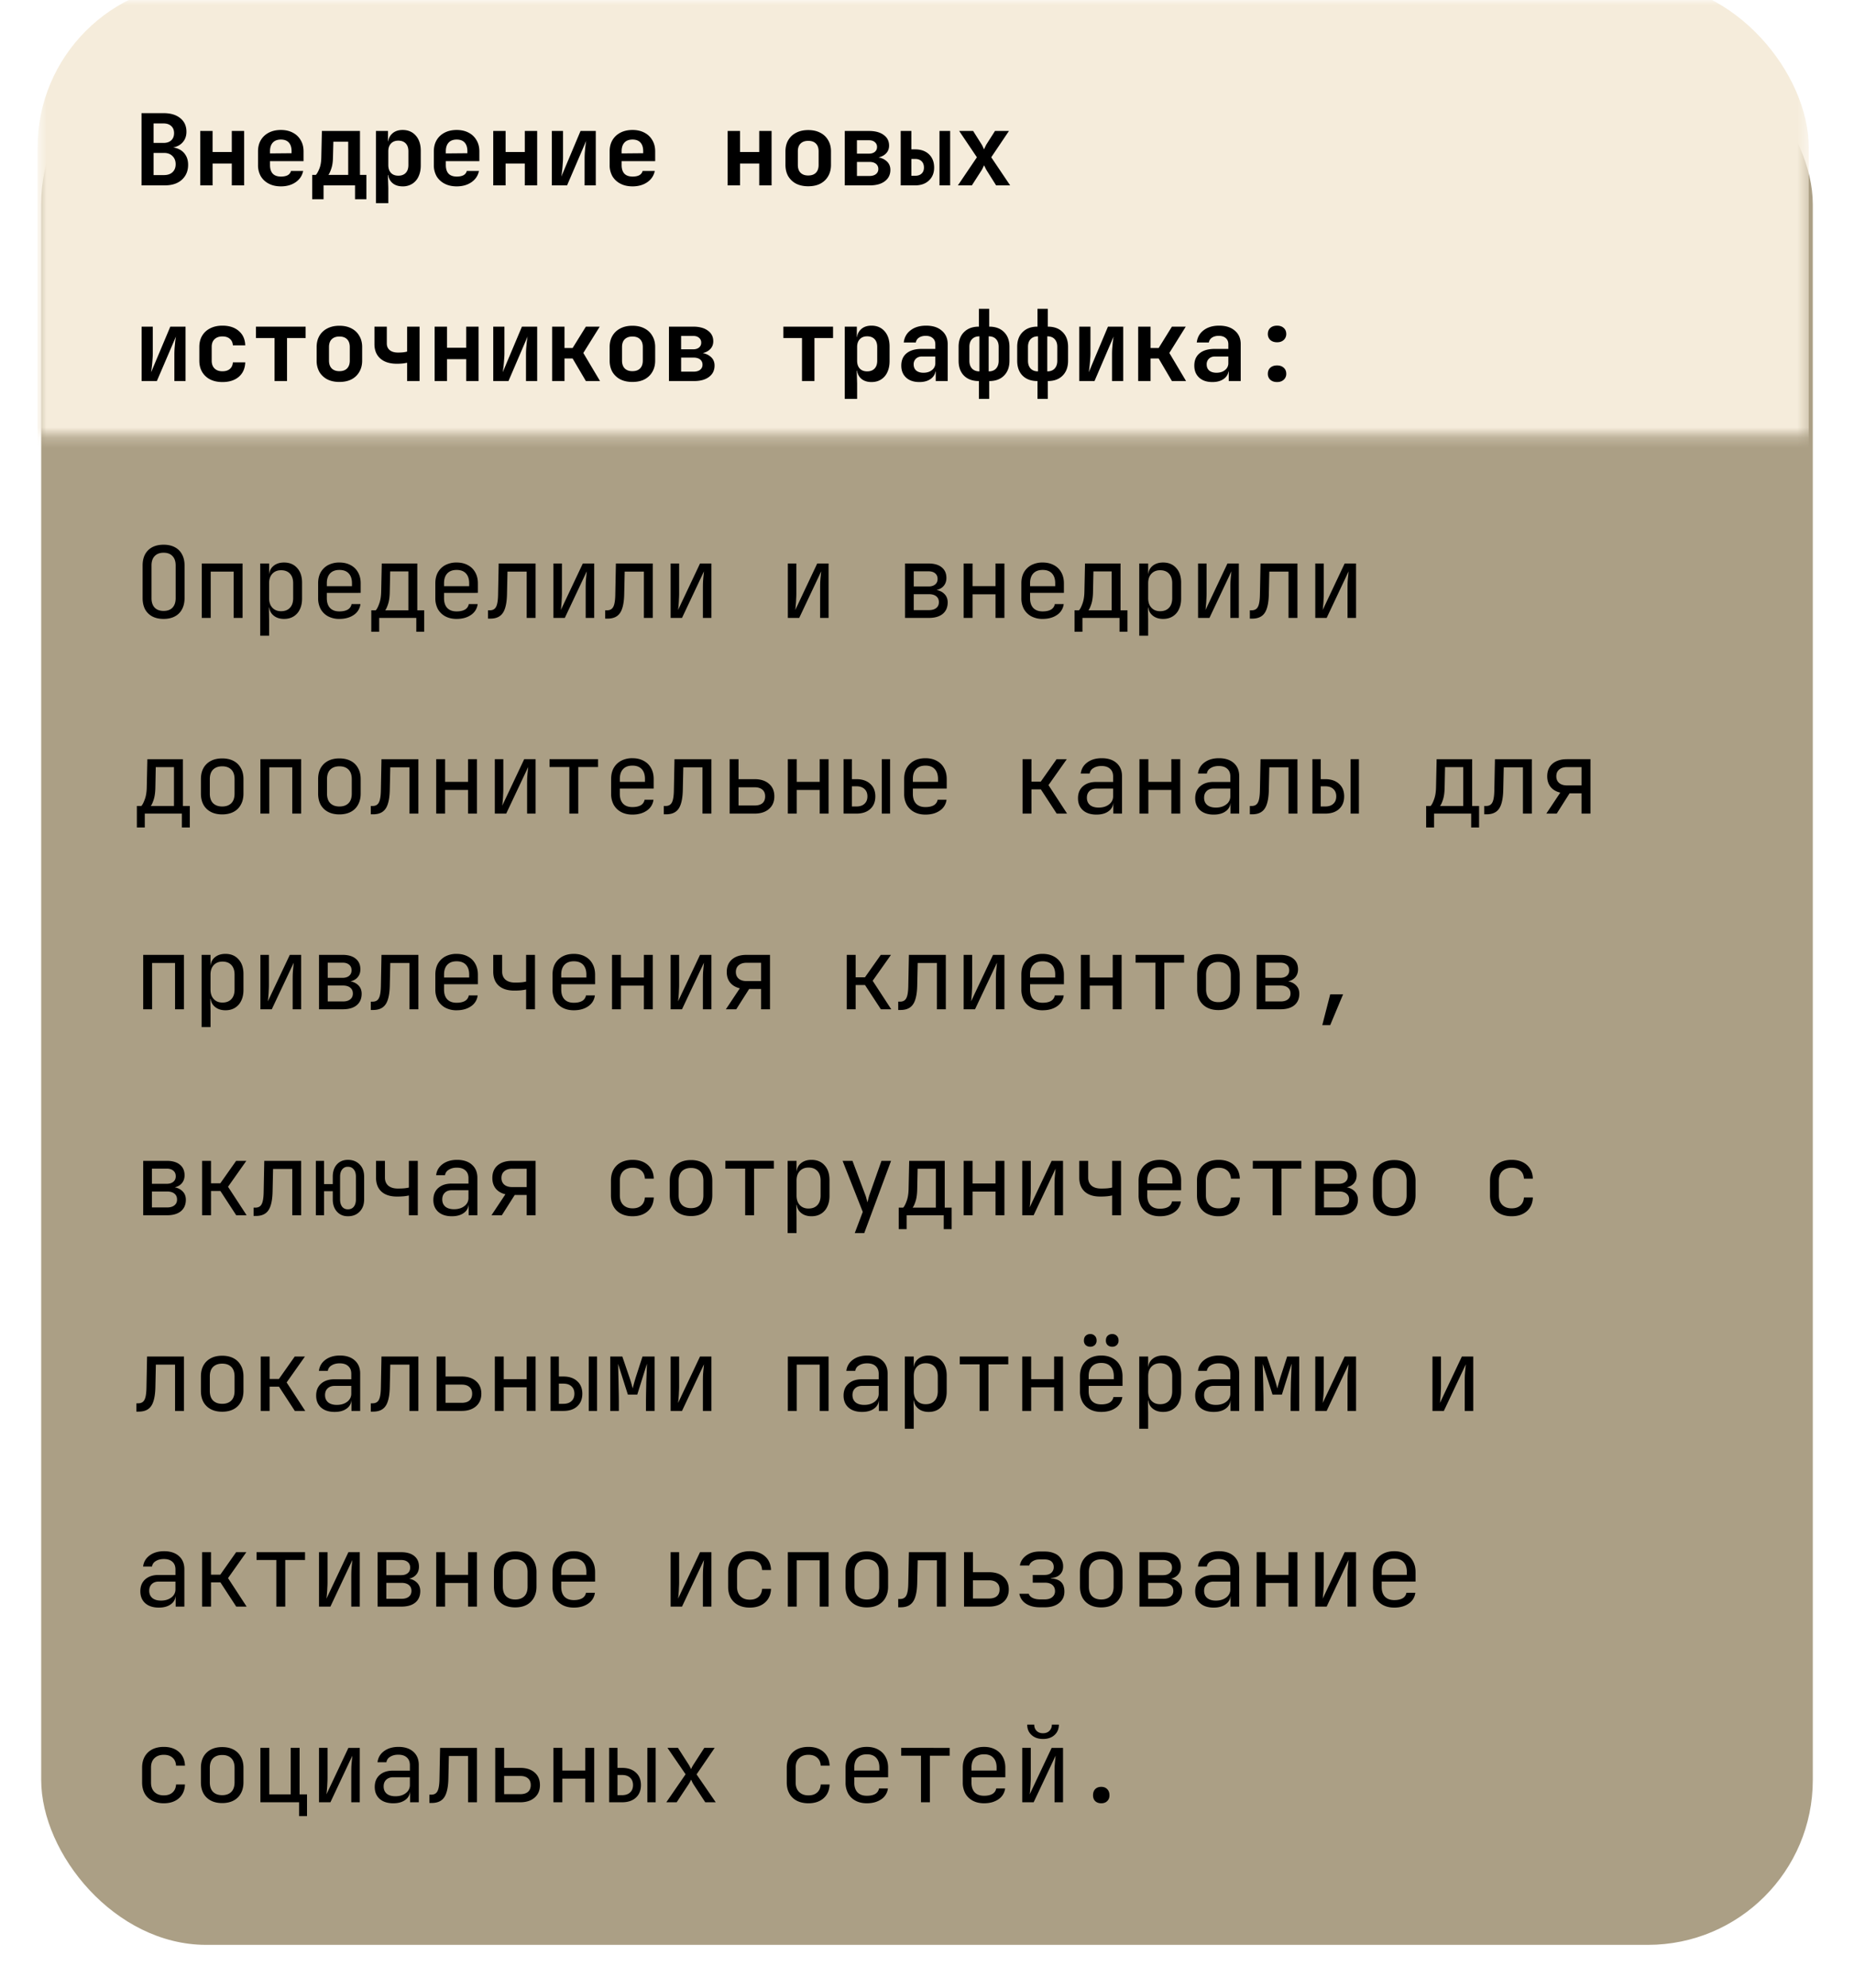 <svg width="180" height="193" fill="none" xmlns="http://www.w3.org/2000/svg"><g filter="url(#filter0_d_2004_53)"><rect x="4" width="172" height="185" rx="16.011" fill="#AB9F85"/></g><mask id="a" style="mask-type:alpha" maskUnits="userSpaceOnUse" x="3" y="0" width="173" height="43"><path fill="#C9D9CD" d="M3.646 0h171.961v42.27H3.646z"/></mask><g mask="url(#a)"><rect x="3.646" y="-1.69" width="171.961" height="118.355" rx="16.011" fill="#F5ECDB"/></g><path d="M15.882 60.096c-.423 0-.788-.08-1.095-.24a1.697 1.697 0 01-.701-.692c-.16-.307-.24-.67-.24-1.085v-3.17c0-.423.08-.785.24-1.086.166-.301.4-.532.7-.692.308-.16.673-.24 1.096-.24.423 0 .785.08 1.086.24.307.16.54.39.7.692.167.3.25.66.25 1.076v3.18c0 .416-.083.778-.25 1.085-.16.301-.393.532-.7.692-.301.16-.663.24-1.086.24zm0-.778c.378 0 .666-.106.865-.317.205-.218.307-.525.307-.922v-3.17c0-.398-.102-.702-.307-.913-.199-.218-.487-.327-.865-.327-.371 0-.66.109-.865.327-.204.211-.307.515-.307.912v3.17c0 .398.102.705.307.923.205.211.494.317.865.317zm3.71.682v-5.284h3.959V60h-.865v-4.496h-2.229V60h-.864zm5.671 1.73v-7.014h.865v1.009h.173l-.173.202c0-.404.131-.72.394-.951.269-.237.62-.356 1.056-.356.532 0 .955.176 1.268.529.32.345.48.823.48 1.431v1.547c0 .403-.073.752-.22 1.047a1.57 1.57 0 01-.605.682c-.257.16-.564.24-.923.24-.429 0-.778-.118-1.047-.355-.269-.237-.403-.554-.403-.951l.173.201h-.192l.019 1.201v1.537h-.865zm2.027-2.383c.365 0 .65-.11.855-.327.212-.218.317-.532.317-.941v-1.441c0-.41-.105-.724-.317-.942-.205-.218-.49-.326-.855-.326-.352 0-.634.112-.845.336-.212.224-.317.535-.317.932v1.44c0 .398.105.708.317.932.211.225.493.337.845.337zm5.661.75a2.31 2.31 0 01-1.095-.25 1.807 1.807 0 01-.72-.702 2.204 2.204 0 01-.25-1.066v-1.441c0-.41.083-.766.25-1.067a1.8 1.8 0 01.72-.701 2.31 2.31 0 011.095-.25c.416 0 .778.084 1.085.25.314.166.554.4.721.701.173.301.26.657.26 1.067v.931H31.73v.51c0 .416.106.736.317.96.211.218.512.327.903.327.333 0 .602-.058.807-.173a.763.763 0 00.375-.538h.864a1.472 1.472 0 01-.653 1.057c-.372.256-.836.384-1.393.384zm1.22-3.104v-.355c0-.417-.106-.737-.317-.961-.205-.224-.506-.336-.903-.336-.39 0-.692.112-.903.336-.211.224-.317.544-.317.96v.28h2.507l-.067.076zm1.876 4.352V59.26h.432c.109-.109.221-.323.336-.643.122-.32.186-.727.193-1.22l.057-2.68h3.449v4.543h.672v2.085h-.768V60h-3.603v1.345h-.768zm1.345-2.085h2.257v-3.775h-1.767l-.039 1.93c-.006.507-.06.917-.163 1.23-.102.314-.199.52-.288.615zm6.938.836c-.416 0-.781-.083-1.095-.25a1.807 1.807 0 01-.72-.701 2.204 2.204 0 01-.25-1.066v-1.441c0-.41.083-.766.25-1.067.172-.3.413-.535.72-.701a2.31 2.31 0 011.095-.25c.417 0 .778.084 1.086.25.314.166.554.4.72.701.173.301.26.657.26 1.067v.931H43.11v.51c0 .416.106.736.317.96.212.218.513.327.903.327.333 0 .602-.058.807-.173a.763.763 0 00.375-.538h.864a1.472 1.472 0 01-.653 1.057c-.371.256-.835.384-1.393.384zm1.22-3.103v-.355c0-.417-.105-.737-.317-.961-.205-.224-.506-.336-.903-.336-.39 0-.691.112-.903.336-.211.224-.317.544-.317.96v.28h2.508l-.068.076zm1.828 3.074v-.807h.173c.295 0 .5-.115.615-.346.122-.23.186-.643.192-1.239l.058-2.959h3.583V60h-.865v-4.496h-1.863l-.048 2.21c-.013.557-.077 1.008-.192 1.354-.11.346-.282.599-.52.76-.23.16-.534.24-.912.24h-.22zM53.731 60v-5.284h.826v2.882c0 .186-.007.381-.02.586-.006.205-.019.4-.038.586-.013.18-.029.333-.048.461l2.133-4.515h1.105V60h-.827v-2.882c0-.186.004-.381.01-.586.013-.205.029-.4.048-.586l.048-.47L54.835 60h-1.104zm5.026.067v-.807h.173c.295 0 .5-.115.615-.346.122-.23.186-.643.192-1.239l.058-2.959h3.583V60h-.864v-4.496H60.65l-.048 2.21c-.013.557-.077 1.008-.192 1.354-.11.346-.282.599-.519.76-.23.16-.535.24-.913.24h-.22zM65.11 60v-5.284h.826v2.882c0 .186-.006.381-.02.586-.005.205-.018.4-.037.586a6.21 6.21 0 01-.049.461l2.133-4.515h1.105V60h-.826v-2.882c0-.186.003-.381.01-.586.012-.205.028-.4.047-.586l.048-.47L66.215 60H65.11zm11.38 0v-5.284h.825v2.882c0 .186-.006.381-.019.586-.006.205-.019.4-.038.586-.013.18-.029.333-.048.461l2.132-4.515h1.105V60h-.826v-2.882c0-.186.003-.381.01-.586.012-.205.028-.4.048-.586l.048-.47L77.594 60h-1.105zm11.379 0v-5.284h2.286c.55 0 .977.125 1.278.375.3.243.451.586.451 1.028 0 .365-.125.66-.374.884-.25.217-.58.326-.99.326v-.077c.448 0 .807.113 1.076.337.275.224.413.525.413.903 0 .474-.16.845-.48 1.114-.32.263-.769.394-1.345.394h-2.316zm.845-.759h1.47c.307 0 .544-.067.71-.202.174-.134.26-.323.26-.567 0-.25-.086-.441-.26-.576-.166-.134-.403-.202-.71-.202h-1.47v1.547zm0-2.296h1.441c.269 0 .48-.064.634-.192.16-.128.24-.307.24-.538 0-.23-.077-.41-.23-.538-.154-.135-.369-.202-.644-.202h-1.441v1.47zM93.558 60v-5.284h.865v2.2h2.229v-2.2h.864V60h-.864v-2.296h-2.23V60h-.864zm7.669.096a2.3 2.3 0 01-1.095-.25 1.806 1.806 0 01-.72-.701 2.203 2.203 0 01-.25-1.066v-1.441c0-.41.083-.766.25-1.067a1.8 1.8 0 01.72-.701 2.3 2.3 0 011.095-.25c.416 0 .778.084 1.085.25.314.166.554.4.721.701.173.301.259.657.259 1.067v.931h-3.285v.51c0 .416.105.736.317.96.211.218.512.327.903.327.333 0 .602-.058.807-.173a.76.76 0 00.374-.538h.865a1.472 1.472 0 01-.653 1.057c-.372.256-.836.384-1.393.384zm1.22-3.103v-.355c0-.417-.106-.737-.317-.961-.205-.224-.506-.336-.903-.336-.391 0-.692.112-.903.336-.212.224-.317.544-.317.96v.28h2.507l-.067.076zm1.876 4.352V59.26h.432c.109-.109.221-.323.336-.643.122-.32.186-.727.192-1.22l.058-2.68h3.449v4.543h.672v2.085h-.768V60h-3.603v1.345h-.768zm1.345-2.085h2.257v-3.775h-1.767l-.039 1.93c-.006.507-.061.917-.163 1.23-.103.314-.199.52-.288.615zm4.94 2.47v-7.014h.865v1.009h.172l-.172.202c0-.404.131-.72.393-.951.269-.237.622-.356 1.057-.356.532 0 .954.176 1.268.529.32.345.481.823.481 1.431v1.547c0 .403-.074.752-.221 1.047a1.57 1.57 0 01-.606.682c-.256.16-.563.24-.922.24-.429 0-.778-.118-1.047-.355-.269-.237-.403-.554-.403-.951l.172.201h-.192l.02 1.201v1.537h-.865zm2.027-2.383c.365 0 .65-.11.855-.327.211-.218.317-.532.317-.941v-1.441c0-.41-.106-.724-.317-.942-.205-.218-.49-.326-.855-.326-.352 0-.634.112-.845.336-.212.224-.317.535-.317.932v1.44c0 .398.105.708.317.932.211.225.493.337.845.337zm3.682.653v-5.284h.826v2.882c0 .186-.006.381-.019.586-.007.205-.019.4-.039.586-.012.18-.028.333-.048.461l2.133-4.515h1.105V60h-.826v-2.882c0-.186.003-.381.009-.586.013-.205.029-.4.048-.586l.048-.47L117.422 60h-1.105zm5.027.067v-.807h.173c.294 0 .499-.115.614-.346.122-.23.186-.643.192-1.239l.058-2.959h3.583V60h-.864v-4.496h-1.864l-.048 2.21c-.013.557-.077 1.008-.192 1.354-.109.346-.282.599-.519.76-.23.16-.535.24-.912.24h-.221zm6.352-.067v-5.284h.826v2.882c0 .186-.006.381-.019.586a8.08 8.08 0 01-.038.586c-.013.18-.029.333-.048.461l2.132-4.515h1.105V60h-.826v-2.882c0-.186.003-.381.01-.586.012-.205.028-.4.048-.586l.048-.47L128.801 60h-1.105zM13.288 80.345V78.26h.432c.11-.109.221-.323.337-.643.121-.32.185-.727.192-1.22l.057-2.68h3.45v4.543h.672v2.085h-.769V79h-3.602v1.345h-.769zm1.345-2.085h2.258v-3.775h-1.768l-.038 1.93c-.007.507-.061.917-.164 1.23-.102.314-.198.52-.288.615zm6.939.817c-.423 0-.788-.08-1.095-.24a1.744 1.744 0 01-.721-.692c-.166-.307-.25-.67-.25-1.086v-1.402c0-.423.084-.785.25-1.086.173-.3.413-.531.72-.691.308-.16.673-.24 1.096-.24.422 0 .787.08 1.095.24.307.16.544.39.71.691.174.301.26.66.26 1.076v1.412c0 .417-.086.779-.26 1.086a1.683 1.683 0 01-.71.692c-.308.16-.673.24-1.095.24zm0-.769c.378 0 .672-.105.884-.317.21-.211.317-.522.317-.932v-1.402c0-.41-.106-.72-.317-.932-.212-.211-.506-.317-.884-.317-.372 0-.666.106-.884.317-.211.211-.317.522-.317.932v1.402c0 .41.106.72.317.932.218.212.512.317.884.317zm3.71.692v-5.284h3.958V79h-.864v-4.496h-2.229V79h-.865zm7.669.077c-.423 0-.788-.08-1.095-.24a1.744 1.744 0 01-.72-.692c-.167-.307-.25-.67-.25-1.086v-1.402c0-.423.083-.785.25-1.086.172-.3.412-.531.72-.691.307-.16.672-.24 1.095-.24.423 0 .788.08 1.095.24.308.16.544.39.711.691.173.301.26.66.26 1.076v1.412c0 .417-.087.779-.26 1.086a1.684 1.684 0 01-.71.692c-.308.16-.673.24-1.096.24zm0-.769c.378 0 .672-.105.884-.317.211-.211.317-.522.317-.932v-1.402c0-.41-.106-.72-.317-.932-.212-.211-.506-.317-.884-.317-.371 0-.666.106-.884.317-.211.211-.317.522-.317.932v1.402c0 .41.106.72.317.932.218.212.513.317.884.317zm3.048.76v-.808h.173c.294 0 .5-.115.614-.346.122-.23.186-.643.193-1.239l.057-2.959h3.584V79h-.865v-4.496h-1.864l-.048 2.21c-.013.557-.077 1.008-.192 1.354-.109.346-.282.599-.519.76-.23.16-.534.24-.912.24h-.221zM42.35 79v-5.284h.865v2.2h2.229v-2.2h.864V79h-.864v-2.296h-2.23V79h-.864zm5.69 0v-5.284h.826v2.882c0 .186-.006.381-.02.586-.005.205-.018.4-.038.586a6.1 6.1 0 01-.047.462l2.132-4.516H52V79h-.826v-2.882c0-.186.003-.381.01-.586.012-.205.028-.4.047-.586l.048-.47L49.146 79H48.04zm7.236 0v-4.525h-1.921v-.759h4.707v.76h-1.921V79h-.865zm6.122.096c-.416 0-.781-.083-1.095-.25a1.807 1.807 0 01-.72-.701 2.204 2.204 0 01-.25-1.066v-1.441c0-.41.083-.766.25-1.067.172-.3.413-.534.72-.701a2.31 2.31 0 011.095-.25c.417 0 .778.084 1.086.25.314.166.554.4.72.701.173.301.26.657.26 1.067v.931h-3.286v.51c0 .416.106.736.317.96.212.218.513.327.903.327.333 0 .602-.058.807-.173a.763.763 0 00.375-.538h.864a1.472 1.472 0 01-.653 1.057c-.371.256-.836.384-1.393.384zm1.22-3.103v-.355c0-.417-.105-.737-.317-.961-.205-.224-.506-.336-.903-.336-.39 0-.691.112-.903.336-.211.224-.317.544-.317.96v.28h2.508l-.068.076zm1.828 3.074v-.807h.173c.295 0 .5-.115.615-.346.121-.23.186-.643.192-1.239l.058-2.959h3.583V79h-.865v-4.496H66.34l-.048 2.21c-.013.557-.077 1.008-.193 1.354-.109.346-.281.599-.518.76-.23.16-.535.24-.913.24h-.22zM70.838 79v-5.284h.865v1.94h1.556c.596 0 1.063.151 1.403.452.345.295.518.702.518 1.22 0 .513-.173.92-.519 1.22-.345.302-.813.452-1.402.452h-2.421zm.865-.788h1.556c.333 0 .586-.073.759-.22.18-.154.269-.375.269-.664 0-.288-.09-.505-.27-.653-.172-.153-.425-.23-.758-.23h-1.556v1.767zm4.786.788v-5.284h.865v2.2h2.229v-2.2h.864V79h-.864v-2.296h-2.23V79h-.864zm5.411 0v-5.284h.807v1.94h.433c.57 0 1.018.151 1.344.452.334.295.5.702.5 1.22 0 .52-.166.93-.5 1.23-.326.295-.774.442-1.344.442H81.9zm.807-.692h.433c.339 0 .602-.086.787-.26.192-.172.288-.412.288-.72 0-.307-.096-.547-.288-.72-.185-.173-.448-.26-.787-.26h-.433v1.96zM85.61 79v-5.284h.806V79h-.806zm4.239.096c-.417 0-.782-.083-1.096-.25a1.807 1.807 0 01-.72-.701 2.203 2.203 0 01-.25-1.066v-1.441c0-.41.083-.766.25-1.067.173-.3.413-.534.72-.701.314-.166.68-.25 1.096-.25.416 0 .778.084 1.085.25.314.166.554.4.72.701.173.301.26.657.26 1.067v.931h-3.285v.51c0 .416.105.736.317.96.21.218.512.327.903.327.333 0 .602-.058.806-.173a.764.764 0 00.375-.538h.865a1.472 1.472 0 01-.654 1.057c-.37.256-.835.384-1.392.384zm1.22-3.103v-.355c0-.417-.106-.737-.317-.961-.205-.224-.506-.336-.904-.336-.39 0-.691.112-.902.336-.212.224-.317.544-.317.96v.28h2.507l-.067.076zM99.277 79v-5.284h.864v2.181h.903l1.537-2.18h.99l-1.777 2.516L103.6 79h-1.009l-1.537-2.354h-.913V79h-.864zm7.178.096c-.557 0-.996-.14-1.316-.423-.32-.288-.48-.675-.48-1.162 0-.493.16-.88.48-1.162.32-.282.753-.423 1.297-.423h1.633v-.529c0-.326-.099-.576-.297-.749-.193-.18-.468-.269-.827-.269-.314 0-.576.067-.787.202a.716.716 0 00-.365.528h-.865c.058-.454.272-.816.644-1.085.371-.27.835-.404 1.393-.404.608 0 1.088.157 1.441.471.352.314.528.74.528 1.278V79h-.845v-1.009h-.145l.145-.144c0 .385-.151.689-.452.913-.295.224-.688.336-1.182.336zm.212-.682c.41 0 .746-.103 1.008-.307a.956.956 0 00.394-.788v-.75h-1.614c-.288 0-.515.08-.682.24-.166.16-.249.379-.249.654 0 .294.099.528.297.701.205.167.487.25.846.25zm3.96.586v-5.284h.865v2.2h2.229v-2.2h.864V79h-.864v-2.296h-2.229V79h-.865zm7.208.096c-.558 0-.996-.14-1.316-.423-.321-.288-.481-.675-.481-1.162 0-.493.16-.88.481-1.162.32-.282.752-.423 1.296-.423h1.634v-.529c0-.326-.1-.576-.298-.749-.192-.18-.468-.269-.826-.269-.314 0-.577.067-.788.202a.718.718 0 00-.365.528h-.865c.058-.454.272-.816.644-1.085.371-.27.836-.404 1.393-.404.608 0 1.089.157 1.441.471.352.314.528.74.528 1.278V79h-.845v-1.009h-.144l.144-.144c0 .385-.151.689-.452.913-.294.224-.688.336-1.181.336zm.211-.682c.41 0 .746-.103 1.009-.307a.958.958 0 00.394-.788v-.75h-1.614c-.289 0-.516.08-.682.24-.167.16-.25.379-.25.654 0 .294.099.528.298.701.205.167.486.25.845.25zm3.298.653v-.807h.173c.294 0 .499-.115.614-.346.122-.23.186-.643.192-1.239l.058-2.959h3.583V79h-.864v-4.496h-1.864l-.048 2.21c-.013.557-.077 1.008-.192 1.354-.109.346-.282.599-.519.76-.23.16-.535.24-.912.24h-.221zm6.074-.067v-5.284h.806v1.94h.433c.57 0 1.018.151 1.345.452.333.295.499.702.499 1.22 0 .52-.166.93-.499 1.23-.327.295-.775.442-1.345.442h-1.239zm.806-.692h.433c.339 0 .602-.086.788-.26.192-.172.288-.412.288-.72 0-.307-.096-.547-.288-.72-.186-.173-.449-.26-.788-.26h-.433v1.96zm2.902.692v-5.284h.807V79h-.807zm7.335 1.345V78.26h.432c.109-.109.221-.323.336-.643.122-.32.186-.727.192-1.22l.058-2.68h3.449v4.543h.672v2.085h-.768V79h-3.603v1.345h-.768zm1.345-2.085h2.257v-3.775h-1.768l-.038 1.93c-.006.507-.061.917-.163 1.23-.103.314-.199.52-.288.615zm4.296.807v-.807h.173c.295 0 .5-.115.615-.346.122-.23.186-.643.192-1.239l.058-2.959h3.583V79h-.865v-4.496h-1.863l-.048 2.21c-.013.557-.077 1.008-.192 1.354-.109.346-.282.599-.519.76-.231.16-.535.24-.913.24h-.221zm6.026-.067l1.355-2.037c-.404-.096-.718-.281-.942-.557-.218-.275-.326-.618-.326-1.028 0-.519.169-.925.509-1.22.346-.294.816-.442 1.412-.442h2.277V79h-.865v-1.97h-1.162L151.137 79h-1.009zm2.008-2.738h1.412v-1.777h-1.412c-.32 0-.573.08-.759.24-.186.154-.279.372-.279.653 0 .276.093.493.279.653.186.154.439.231.759.231zM13.903 98v-5.284h3.958V98h-.865v-4.496h-2.228V98h-.865zm5.67 1.73v-7.014h.865v1.009h.173l-.173.202c0-.404.131-.72.394-.951.269-.237.621-.356 1.057-.356.531 0 .954.176 1.268.529.32.345.48.823.48 1.431v1.547c0 .403-.073.752-.22 1.047a1.57 1.57 0 01-.606.682c-.256.16-.564.24-.922.24-.43 0-.778-.118-1.047-.355-.27-.237-.404-.554-.404-.951l.173.201h-.192l.02 1.201v1.537h-.866zm2.027-2.383c.366 0 .65-.11.855-.327.212-.218.318-.531.318-.941v-1.441c0-.41-.106-.724-.317-.942-.205-.218-.49-.326-.855-.326-.353 0-.634.112-.846.336-.211.224-.317.535-.317.932v1.44c0 .398.106.708.317.932.212.225.493.337.846.337zm3.682.653v-5.284h.826v2.882c0 .186-.006.381-.019.586-.006.205-.019.4-.038.586a6.36 6.36 0 01-.048.462l2.133-4.516h1.104V98h-.826v-2.882c0-.186.003-.381.01-.586.013-.205.029-.4.048-.586l.048-.47L26.387 98h-1.105zm5.69 0v-5.284h2.286c.551 0 .977.125 1.278.375.301.243.452.586.452 1.028 0 .365-.125.66-.375.884-.25.217-.58.326-.99.326v-.076c.449 0 .807.112 1.076.336.276.224.413.525.413.903 0 .474-.16.845-.48 1.114-.32.263-.768.394-1.345.394h-2.315zm.845-.759h1.47c.308 0 .545-.067.711-.202.173-.134.26-.323.26-.567 0-.25-.087-.441-.26-.576-.166-.134-.403-.202-.71-.202h-1.47v1.547zm0-2.296h1.441c.27 0 .48-.064.634-.192.16-.128.24-.308.24-.538 0-.23-.076-.41-.23-.538-.154-.135-.368-.202-.644-.202h-1.44v1.47zM36 98.067v-.807h.173c.294 0 .5-.115.614-.346.122-.23.186-.643.193-1.239l.057-2.959h3.584V98h-.865v-4.496h-1.864l-.048 2.21c-.013.557-.077 1.008-.192 1.354-.109.346-.282.599-.519.76-.23.16-.534.24-.912.24H36zm8.331.03a2.31 2.31 0 01-1.095-.25 1.807 1.807 0 01-.72-.702 2.204 2.204 0 01-.25-1.066v-1.441c0-.41.083-.766.25-1.067.172-.3.413-.534.72-.701a2.31 2.31 0 011.095-.25c.417 0 .778.084 1.086.25.314.166.554.4.72.701.173.301.26.657.26 1.067v.931H43.11v.51c0 .416.106.736.317.96.212.218.513.327.903.327.333 0 .602-.058.807-.173a.763.763 0 00.375-.538h.864a1.472 1.472 0 01-.653 1.057c-.371.256-.835.384-1.393.384zm1.22-3.104v-.355c0-.417-.105-.737-.317-.961-.205-.224-.506-.336-.903-.336-.39 0-.691.112-.903.336-.211.224-.317.544-.317.96v.28h2.508l-.068.076zM51.077 98v-1.921c-.103.025-.26.05-.471.077a7.1 7.1 0 01-.653.028c-.654.007-1.163-.15-1.528-.47-.358-.327-.538-.782-.538-1.365v-1.633h.865v1.633c0 .327.109.586.326.779.225.185.532.278.923.278.269 0 .496-.01.682-.029a3.52 3.52 0 00.394-.067v-2.594h.864V98h-.864zm4.633.096c-.417 0-.782-.083-1.096-.25a1.808 1.808 0 01-.72-.701 2.204 2.204 0 01-.25-1.066v-1.441c0-.41.083-.766.25-1.067.173-.3.413-.534.72-.701.314-.166.68-.25 1.096-.25.416 0 .778.084 1.085.25.314.166.554.4.72.701.174.301.26.657.26 1.067v.931H54.49v.51c0 .416.105.736.317.96.21.218.512.327.903.327.333 0 .602-.058.807-.173a.763.763 0 00.374-.538h.865a1.472 1.472 0 01-.653 1.057c-.372.256-.836.384-1.393.384zm1.22-3.103v-.355c0-.417-.106-.737-.317-.961-.205-.224-.506-.336-.903-.336-.391 0-.692.112-.903.336-.212.224-.318.544-.318.96v.28h2.508l-.067.076zM59.42 98v-5.284h.865v2.2h2.229v-2.2h.864V98h-.864v-2.296h-2.23V98h-.864zm5.69 0v-5.284h.826v2.882c0 .186-.006.381-.02.586-.005.205-.018.4-.037.586-.013.18-.03.333-.049.462l2.133-4.516h1.105V98h-.826v-2.882c0-.186.003-.381.01-.586.012-.205.028-.4.047-.586l.048-.47L66.215 98H65.11zm5.363 0l1.355-2.037c-.404-.096-.718-.281-.942-.557-.218-.275-.327-.618-.327-1.028 0-.519.17-.925.51-1.22.345-.294.816-.442 1.412-.442h2.277V98h-.865v-1.97h-1.162L71.48 98h-1.008zm2.008-2.738h1.412v-1.777h-1.412c-.32 0-.573.08-.76.24-.185.154-.278.372-.278.653 0 .276.093.493.279.653.186.154.439.231.759.231zM82.208 98v-5.284h.864v2.181h.903l1.537-2.18h.99l-1.777 2.516L86.53 98h-1.009l-1.537-2.354h-.913V98h-.864zm4.998.067v-.807h.173c.294 0 .5-.115.614-.346.122-.23.186-.643.193-1.239l.057-2.959h3.584V98h-.865v-4.496h-1.864l-.048 2.21c-.013.557-.077 1.008-.192 1.354-.109.346-.282.599-.519.76-.23.16-.534.24-.912.24h-.221zM93.558 98v-5.284h.826v2.882c0 .186-.006.381-.019.586-.006.205-.019.4-.038.586a6.1 6.1 0 01-.048.462l2.132-4.516h1.105V98h-.826v-2.882c0-.186.003-.381.01-.586.012-.205.028-.4.048-.586l.048-.47L94.663 98h-1.105zm7.669.096a2.3 2.3 0 01-1.095-.25 1.806 1.806 0 01-.72-.701 2.203 2.203 0 01-.25-1.066v-1.441c0-.41.083-.766.25-1.067.172-.3.412-.534.72-.701a2.3 2.3 0 011.095-.25c.416 0 .778.084 1.085.25.314.166.554.4.721.701.173.301.259.657.259 1.067v.931h-3.285v.51c0 .416.105.736.317.96.211.218.512.327.903.327.333 0 .602-.058.807-.173a.76.76 0 00.374-.538h.865a1.472 1.472 0 01-.653 1.057c-.372.256-.836.384-1.393.384zm1.22-3.103v-.355c0-.417-.106-.737-.317-.961-.205-.224-.506-.336-.903-.336-.391 0-.692.112-.903.336-.212.224-.317.544-.317.96v.28h2.507l-.067.076zM104.938 98v-5.284h.864v2.2h2.229v-2.2h.864V98h-.864v-2.296h-2.229V98h-.864zm7.236 0v-4.525h-1.922v-.759h4.708v.76h-1.922V98h-.864zm6.122.077c-.423 0-.788-.08-1.095-.24a1.742 1.742 0 01-.721-.692c-.166-.307-.25-.67-.25-1.086v-1.402c0-.423.084-.785.25-1.086.173-.3.413-.531.721-.691.307-.16.672-.24 1.095-.24.423 0 .788.08 1.095.24.307.16.544.39.711.691.173.301.259.66.259 1.076v1.412c0 .417-.086.779-.259 1.086a1.689 1.689 0 01-.711.692c-.307.16-.672.24-1.095.24zm0-.769c.378 0 .672-.105.884-.317.211-.211.317-.522.317-.932v-1.402c0-.41-.106-.72-.317-.932-.212-.211-.506-.317-.884-.317-.372 0-.666.106-.884.317-.211.211-.317.522-.317.932v1.402c0 .41.106.72.317.932.218.212.512.317.884.317zm3.71.692v-5.284h2.287c.551 0 .977.125 1.278.375.301.243.451.586.451 1.028 0 .365-.125.66-.375.884-.249.217-.579.326-.989.326v-.076c.448 0 .807.112 1.076.336.275.224.413.525.413.903 0 .474-.16.845-.48 1.114-.321.263-.769.394-1.345.394h-2.316zm.846-.759h1.47c.307 0 .544-.067.711-.202.173-.134.259-.323.259-.567 0-.25-.086-.441-.259-.576-.167-.134-.404-.202-.711-.202h-1.47v1.547zm0-2.296h1.441c.269 0 .48-.064.634-.192.16-.128.24-.308.24-.538 0-.23-.077-.41-.23-.538-.154-.135-.369-.202-.644-.202h-1.441v1.47zm5.526 4.592l.769-2.988h1.249l-1.249 2.988h-.769zM13.903 118v-5.284h2.286c.551 0 .977.125 1.278.375.301.243.452.586.452 1.028 0 .365-.125.66-.375.884-.25.217-.58.326-.99.326v-.077c.449 0 .808.113 1.076.337.276.224.414.525.414.903 0 .474-.16.845-.48 1.114-.321.263-.77.394-1.346.394h-2.315zm.845-.759h1.47c.308 0 .545-.067.711-.202.173-.134.26-.323.26-.566 0-.25-.087-.442-.26-.577-.166-.134-.403-.202-.71-.202h-1.47v1.547zm0-2.296h1.441c.27 0 .48-.064.634-.192.16-.128.24-.307.24-.538 0-.231-.076-.41-.23-.538-.154-.135-.368-.202-.644-.202h-1.44v1.47zM19.622 118v-5.284h.864v2.181h.903l1.537-2.181h.99l-1.777 2.517L23.945 118h-1.01l-1.536-2.354h-.913V118h-.864zm4.997.067v-.807h.173c.295 0 .5-.115.615-.346.122-.23.186-.643.192-1.239l.058-2.959h3.583V118h-.864v-4.496h-1.864l-.048 2.21c-.013.557-.077 1.008-.192 1.354-.109.346-.282.599-.519.759-.23.16-.535.24-.913.24h-.22zm9.158.029c-.442 0-.797-.15-1.066-.451-.27-.301-.404-.695-.404-1.182v-.797h-.845V118h-.797v-5.284h.797v2.258h.845v-.721c0-.493.132-.887.394-1.181.27-.301.628-.452 1.076-.452.474 0 .855.151 1.143.452.289.294.433.688.433 1.181v2.21c0 .487-.144.881-.433 1.182-.288.301-.669.451-1.143.451zm0-.672c.243 0 .432-.084.567-.25.14-.173.211-.41.211-.711v-2.21c0-.301-.07-.534-.211-.701-.135-.173-.324-.259-.567-.259a.666.666 0 00-.557.259c-.134.167-.202.4-.202.701v2.21c0 .301.068.538.202.711.135.166.32.25.557.25zm5.92.576v-1.921a4.418 4.418 0 01-.47.077 7.097 7.097 0 01-.654.028c-.653.007-1.162-.15-1.527-.47-.359-.327-.538-.782-.538-1.365v-1.633h.865v1.633c0 .327.108.586.326.779.224.185.532.278.922.278.27 0 .497-.009.682-.029a3.49 3.49 0 00.394-.067v-2.594h.865V118h-.865zm4.172.096c-.557 0-.996-.141-1.316-.423-.32-.288-.48-.675-.48-1.162 0-.493.16-.881.48-1.162.32-.282.753-.423 1.297-.423h1.633v-.529c0-.326-.1-.576-.298-.749-.192-.179-.467-.269-.826-.269-.314 0-.576.067-.788.202a.717.717 0 00-.365.528h-.864c.057-.454.272-.816.643-1.085.372-.269.836-.404 1.393-.404.609 0 1.09.157 1.441.471.353.314.529.74.529 1.278V118h-.846v-1.009h-.144l.144-.144c0 .384-.15.689-.451.913-.295.224-.689.336-1.182.336zm.212-.682c.41 0 .746-.102 1.008-.307a.957.957 0 00.394-.788v-.75H43.87c-.288 0-.515.081-.682.241-.166.16-.25.378-.25.653 0 .295.1.528.298.701.205.167.487.25.846.25zm3.633.586l1.355-2.037c-.404-.096-.717-.281-.942-.557-.217-.275-.326-.618-.326-1.028 0-.519.17-.925.509-1.22.346-.294.816-.442 1.412-.442H52V118h-.865v-1.969h-1.162L48.723 118h-1.009zm2.008-2.738h1.412v-1.777h-1.412c-.32 0-.573.08-.759.24-.185.154-.278.371-.278.653 0 .276.093.493.278.654.186.153.439.23.76.23zm11.697 2.834c-.423 0-.795-.08-1.115-.24a1.73 1.73 0 01-.73-.692c-.173-.307-.26-.669-.26-1.085v-1.441c0-.423.087-.785.26-1.086.173-.301.416-.531.73-.692.32-.16.692-.24 1.114-.24.609 0 1.099.164 1.47.49.372.327.567.772.586 1.336h-.864c-.02-.34-.135-.599-.346-.779-.205-.185-.487-.278-.846-.278-.377 0-.678.109-.903.326-.224.212-.336.516-.336.913v1.451c0 .397.112.704.336.922.225.218.526.327.904.327.358 0 .64-.093.845-.279.211-.186.326-.445.346-.778h.864c-.019.563-.214 1.008-.586 1.335-.371.327-.861.49-1.47.49zm5.67-.019c-.423 0-.788-.08-1.095-.24a1.744 1.744 0 01-.72-.692c-.167-.307-.25-.669-.25-1.086v-1.402c0-.423.083-.785.25-1.086.172-.301.412-.531.72-.691.307-.161.672-.241 1.095-.241.423 0 .788.08 1.095.241.308.16.544.39.711.691.173.301.26.66.26 1.076v1.412c0 .417-.087.779-.26 1.086a1.683 1.683 0 01-.71.692c-.308.16-.673.24-1.096.24zm0-.769c.378 0 .672-.105.884-.317.211-.211.317-.522.317-.932v-1.402c0-.41-.106-.721-.317-.932-.212-.211-.506-.317-.884-.317-.371 0-.666.106-.884.317-.211.211-.317.522-.317.932v1.402c0 .41.106.721.317.932.218.212.513.317.884.317zm5.257.692v-4.525h-1.921v-.759h4.707v.759h-1.921V118h-.865zm4.124 1.729v-7.013h.865v1.009h.172l-.172.202c0-.404.13-.721.394-.951.269-.237.62-.356 1.056-.356.532 0 .955.176 1.268.529.32.345.48.823.48 1.431v1.547c0 .403-.073.752-.22 1.047a1.573 1.573 0 01-.606.682c-.256.16-.563.24-.922.24-.429 0-.778-.118-1.047-.355-.269-.237-.403-.554-.403-.951l.172.201h-.192l.02 1.201v1.537h-.865zm2.027-2.382c.365 0 .65-.109.855-.327.211-.218.317-.531.317-.941v-1.441c0-.41-.106-.724-.317-.942-.205-.218-.49-.326-.855-.326-.352 0-.634.112-.845.336-.212.224-.317.535-.317.932v1.441c0 .397.105.707.317.932.211.224.493.336.845.336zm4.489 2.382l.778-2.056-1.96-4.957h.96l1.23 3.267c.045.108.087.24.126.393l.096.375c.025-.102.057-.227.096-.375.038-.153.076-.285.115-.393l1.153-3.267h.931l-2.603 7.013h-.922zm4.268-.384v-2.085h.432c.109-.109.221-.323.336-.643.122-.321.186-.727.192-1.22l.058-2.681h3.449v4.544h.672v2.085h-.768V118h-3.603v1.345h-.768zm1.345-2.085h2.257v-3.775H89.09l-.039 1.931c-.006.506-.06.916-.163 1.229-.103.314-.199.519-.288.615zm4.96.74v-5.284h.864v2.2h2.229v-2.2h.864V118h-.864v-2.296h-2.23V118h-.864zm5.689 0v-5.284h.826v2.882c0 .186-.006.381-.019.586a8.038 8.038 0 01-.039.586 5.69 5.69 0 01-.048.461l2.133-4.515h1.105V118h-.826v-2.882c0-.186.003-.381.009-.586.013-.205.029-.4.048-.586l.048-.471-2.132 4.525h-1.105zm8.725 0v-1.921a4.418 4.418 0 01-.47.077 7.106 7.106 0 01-.654.028c-.653.007-1.162-.15-1.527-.47-.359-.327-.538-.782-.538-1.365v-1.633h.864v1.633c0 .327.109.586.327.779.224.185.532.278.922.278.269 0 .497-.009.682-.029.193-.025.324-.048.394-.067v-2.594h.865V118h-.865zm4.633.096c-.416 0-.781-.083-1.095-.25a1.808 1.808 0 01-.721-.701 2.208 2.208 0 01-.249-1.066v-1.441c0-.41.083-.766.249-1.067.173-.301.414-.534.721-.701.314-.167.679-.25 1.095-.25.416 0 .778.083 1.086.25.314.167.554.4.72.701.173.301.26.657.26 1.067v.931h-3.286v.51c0 .416.106.736.317.96.211.218.512.327.903.327.333 0 .602-.058.807-.173a.765.765 0 00.375-.538h.864a1.47 1.47 0 01-.653 1.057c-.371.256-.836.384-1.393.384zm1.22-3.103v-.355c0-.417-.105-.737-.317-.961-.205-.224-.506-.336-.903-.336-.391 0-.692.112-.903.336-.211.224-.317.544-.317.961v.278h2.507l-.067.077zm4.489 3.103a2.46 2.46 0 01-1.114-.24 1.724 1.724 0 01-.73-.692c-.173-.307-.26-.669-.26-1.085v-1.441c0-.423.087-.785.26-1.086a1.73 1.73 0 01.73-.692c.32-.16.691-.24 1.114-.24.608 0 1.098.164 1.47.49.371.327.567.772.586 1.336h-.865c-.019-.34-.134-.599-.346-.779-.205-.185-.486-.278-.845-.278-.378 0-.679.109-.903.326-.224.212-.336.516-.336.913v1.451c0 .397.112.704.336.922.224.218.525.327.903.327.359 0 .64-.093.845-.279.212-.186.327-.445.346-.778h.865c-.019.563-.215 1.008-.586 1.335-.372.327-.862.49-1.47.49zm5.238-.096v-4.525h-1.921v-.759h4.707v.759h-1.921V118h-.865zm4.143 0v-5.284h2.287c.55 0 .976.125 1.277.375.301.243.452.586.452 1.028 0 .365-.125.66-.375.884-.25.217-.58.326-.989.326v-.077c.448 0 .807.113 1.076.337.275.224.413.525.413.903 0 .474-.16.845-.481 1.114-.32.263-.768.394-1.345.394h-2.315zm.846-.759h1.469c.308 0 .545-.067.711-.202.173-.134.26-.323.26-.566 0-.25-.087-.442-.26-.577-.166-.134-.403-.202-.711-.202h-1.469v1.547zm0-2.296h1.441c.269 0 .48-.064.634-.192.16-.128.24-.307.24-.538 0-.231-.077-.41-.231-.538-.154-.135-.368-.202-.643-.202h-1.441v1.47zm6.823 3.132c-.423 0-.788-.08-1.095-.24a1.742 1.742 0 01-.721-.692c-.166-.307-.25-.669-.25-1.086v-1.402c0-.423.084-.785.25-1.086a1.74 1.74 0 01.721-.691c.307-.161.672-.241 1.095-.241.422 0 .788.08 1.095.241.307.16.544.39.711.691.173.301.259.66.259 1.076v1.412c0 .417-.086.779-.259 1.086a1.689 1.689 0 01-.711.692c-.307.16-.673.24-1.095.24zm0-.769c.378 0 .672-.105.884-.317.211-.211.317-.522.317-.932v-1.402c0-.41-.106-.721-.317-.932-.212-.211-.506-.317-.884-.317-.372 0-.666.106-.884.317-.211.211-.317.522-.317.932v1.402c0 .41.106.721.317.932.218.212.512.317.884.317zm11.398.788c-.422 0-.794-.08-1.114-.24a1.73 1.73 0 01-.73-.692c-.173-.307-.26-.669-.26-1.085v-1.441c0-.423.087-.785.26-1.086.173-.301.416-.531.73-.692.32-.16.692-.24 1.114-.24.609 0 1.099.164 1.47.49.372.327.567.772.586 1.336h-.864c-.02-.34-.135-.599-.346-.779-.205-.185-.487-.278-.846-.278-.378 0-.679.109-.903.326-.224.212-.336.516-.336.913v1.451c0 .397.112.704.336.922.224.218.525.327.903.327.359 0 .641-.093.846-.279.211-.186.326-.445.346-.778h.864c-.019.563-.214 1.008-.586 1.335-.371.327-.861.49-1.47.49zM13.24 137.067v-.807h.173c.295 0 .5-.115.615-.346.122-.23.186-.643.192-1.239l.058-2.959h3.583V137h-.865v-4.496h-1.863l-.048 2.21c-.013.557-.077 1.008-.193 1.354-.108.346-.281.599-.518.759-.23.16-.535.24-.913.24h-.22zm8.332.01c-.423 0-.788-.08-1.095-.24a1.744 1.744 0 01-.721-.692c-.166-.307-.25-.669-.25-1.086v-1.402c0-.423.084-.785.25-1.086.173-.301.413-.531.72-.691.308-.161.673-.241 1.096-.241.422 0 .787.08 1.095.241.307.16.544.39.71.691.174.301.26.66.26 1.076v1.412c0 .417-.086.779-.26 1.086a1.683 1.683 0 01-.71.692c-.308.16-.673.24-1.095.24zm0-.769c.378 0 .672-.105.884-.317.21-.211.317-.522.317-.932v-1.402c0-.41-.106-.721-.317-.932-.212-.211-.506-.317-.884-.317-.372 0-.666.106-.884.317-.211.211-.317.522-.317.932v1.402c0 .41.106.721.317.932.218.212.512.317.884.317zm3.74.692v-5.284h.864v2.181h.903l1.537-2.181h.99l-1.778 2.517L29.634 137h-1.009l-1.537-2.354h-.912V137h-.865zm7.178.096c-.557 0-.996-.141-1.316-.423-.32-.288-.48-.675-.48-1.162 0-.493.16-.881.48-1.162.32-.282.752-.423 1.297-.423h1.633v-.529c0-.326-.1-.576-.298-.749-.192-.179-.467-.269-.826-.269-.314 0-.577.067-.788.202a.717.717 0 00-.365.528h-.865c.058-.454.273-.816.644-1.085s.836-.404 1.393-.404c.608 0 1.089.157 1.441.471.352.314.528.74.528 1.278V137h-.845v-1.009h-.144l.144-.144c0 .384-.15.689-.451.913-.295.224-.689.336-1.182.336zm.211-.682c.41 0 .746-.102 1.009-.307a.957.957 0 00.394-.788v-.75H32.49c-.288 0-.516.081-.682.241-.167.16-.25.378-.25.653 0 .295.1.528.298.701.205.167.487.25.845.25zm3.298.653v-.807h.173c.294 0 .5-.115.614-.346.122-.23.186-.643.193-1.239l.057-2.959h3.584V137h-.865v-4.496h-1.864l-.048 2.21c-.013.557-.077 1.008-.192 1.354-.109.346-.282.599-.519.759-.23.16-.534.24-.912.24h-.221zm6.39-.067v-5.284h.865v1.941h1.557c.595 0 1.063.15 1.402.451.346.295.519.702.519 1.22 0 .513-.173.919-.519 1.22-.346.301-.813.452-1.402.452H42.39zm.865-.788h1.557c.333 0 .586-.073.759-.221.179-.153.269-.374.269-.663 0-.288-.09-.506-.27-.653-.172-.154-.425-.23-.758-.23h-1.557v1.767zm4.787.788v-5.284h.865v2.2h2.228v-2.2H52V137h-.865v-2.296h-2.228V137h-.865zm5.411 0v-5.284h.807v1.941h.432c.57 0 1.019.15 1.345.451.333.295.5.702.5 1.22 0 .519-.167.929-.5 1.23-.326.295-.775.442-1.345.442h-1.239zm.807-.692h.432c.34 0 .602-.086.788-.259.192-.173.288-.413.288-.721 0-.307-.096-.547-.288-.72-.186-.173-.448-.259-.788-.259h-.432v1.959zm2.901.692v-5.284h.807V137h-.807zm2.087 0v-5.284h1.172l.692 2.027c.07.205.135.41.192.615.058.199.1.352.125.461.026-.109.064-.262.115-.461.058-.205.119-.413.183-.624l.653-2.018h1.172V137h-.836v-.817c0-.288.004-.602.01-.941l.02-1.028c.012-.346.025-.672.038-.98.012-.314.022-.589.029-.826l-.942 3.007h-.913l-.95-2.988c.012.288.022.647.028 1.076.013.429.023.878.029 1.345.013.468.02.913.02 1.335V137h-.837zm5.863 0v-5.284h.826v2.882c0 .186-.006.381-.02.586a7.543 7.543 0 01-.037.586 6.05 6.05 0 01-.049.461l2.133-4.515h1.105V137h-.826v-2.882c0-.186.003-.381.01-.586.012-.205.028-.4.047-.586l.048-.471L66.215 137H65.11zm11.38 0v-5.284h3.957V137h-.864v-4.496h-2.23V137h-.864zm7.207.096c-.557 0-.996-.141-1.316-.423-.32-.288-.48-.675-.48-1.162 0-.493.16-.881.48-1.162.32-.282.752-.423 1.296-.423h1.634v-.529c0-.326-.1-.576-.298-.749-.192-.179-.468-.269-.826-.269-.314 0-.577.067-.788.202a.717.717 0 00-.365.528h-.865c.058-.454.273-.816.644-1.085s.836-.404 1.393-.404c.608 0 1.089.157 1.44.471.353.314.53.74.53 1.278V137h-.846v-1.009h-.144l.144-.144c0 .384-.15.689-.452.913-.294.224-.688.336-1.181.336zm.211-.682c.41 0 .746-.102 1.009-.307a.957.957 0 00.394-.788v-.75h-1.614c-.288 0-.516.081-.682.241-.167.16-.25.378-.25.653 0 .295.1.528.298.701.205.167.486.25.845.25zm3.941 2.315v-7.013h.865v1.009h.173l-.173.202c0-.404.131-.721.394-.951.269-.237.621-.356 1.057-.356.531 0 .954.176 1.268.529.32.345.48.823.48 1.431v1.547c0 .403-.074.752-.221 1.047-.14.294-.343.522-.605.682-.256.16-.564.24-.922.24-.43 0-.779-.118-1.048-.355s-.403-.554-.403-.951l.173.201h-.192l.019 1.201v1.537h-.865zm2.027-2.382c.365 0 .65-.109.855-.327.212-.218.317-.531.317-.941v-1.441c0-.41-.105-.724-.317-.942-.205-.218-.49-.326-.855-.326-.352 0-.634.112-.845.336-.211.224-.317.535-.317.932v1.441c0 .397.106.707.317.932.211.224.493.336.845.336zm5.229.653v-4.525h-1.922v-.759h4.708v.759h-1.922V137h-.864zm4.143 0v-5.284h.864v2.2h2.229v-2.2h.865V137h-.865v-2.296h-2.229V137h-.864zm8.735-6.235a.632.632 0 01-.452-.163.596.596 0 01-.163-.442c0-.192.054-.343.163-.452a.613.613 0 01.452-.172.58.58 0 01.442.172c.115.109.173.26.173.452a.58.58 0 01-.173.442.596.596 0 01-.442.163zm-2.133 0a.628.628 0 01-.451-.163.597.597 0 01-.164-.442c0-.192.055-.343.164-.452a.61.61 0 01.451-.172.58.58 0 01.442.172c.115.109.173.26.173.452a.58.58 0 01-.173.442.596.596 0 01-.442.163zm1.066 6.331c-.416 0-.781-.083-1.095-.25a1.805 1.805 0 01-.72-.701 2.197 2.197 0 01-.25-1.066v-1.441c0-.41.083-.766.25-1.067.173-.301.413-.534.72-.701.314-.167.679-.25 1.095-.25.417 0 .779.083 1.086.25.314.167.554.4.721.701.172.301.259.657.259 1.067v.931h-3.286v.51c0 .416.106.736.317.96.212.218.513.327.903.327.334 0 .603-.058.807-.173a.765.765 0 00.375-.538h.865a1.474 1.474 0 01-.654 1.057c-.371.256-.835.384-1.393.384zm1.221-3.103v-.355c0-.417-.106-.737-.317-.961-.205-.224-.506-.336-.904-.336-.39 0-.691.112-.903.336-.211.224-.317.544-.317.961v.278h2.508l-.067.077zm2.471 4.736v-7.013h.865v1.009h.172l-.172.202c0-.404.131-.721.393-.951.269-.237.622-.356 1.057-.356.532 0 .954.176 1.268.529.32.345.481.823.481 1.431v1.547c0 .403-.074.752-.221 1.047a1.573 1.573 0 01-.606.682c-.256.16-.563.24-.922.24-.429 0-.778-.118-1.047-.355-.269-.237-.403-.554-.403-.951l.172.201h-.192l.02 1.201v1.537h-.865zm2.027-2.382c.365 0 .65-.109.855-.327.211-.218.317-.531.317-.941v-1.441c0-.41-.106-.724-.317-.942-.205-.218-.49-.326-.855-.326-.352 0-.634.112-.845.336-.212.224-.317.535-.317.932v1.441c0 .397.105.707.317.932.211.224.493.336.845.336zm5.2.749c-.558 0-.996-.141-1.316-.423-.321-.288-.481-.675-.481-1.162 0-.493.16-.881.481-1.162.32-.282.752-.423 1.296-.423h1.634v-.529c0-.326-.1-.576-.298-.749-.192-.179-.468-.269-.826-.269-.314 0-.577.067-.788.202a.718.718 0 00-.365.528h-.865c.058-.454.272-.816.644-1.085.371-.269.836-.404 1.393-.404.608 0 1.089.157 1.441.471.352.314.528.74.528 1.278V137h-.845v-1.009h-.144l.144-.144c0 .384-.151.689-.452.913-.294.224-.688.336-1.181.336zm.211-.682c.41 0 .746-.102 1.009-.307a.959.959 0 00.394-.788v-.75h-1.614c-.289 0-.516.081-.682.241-.167.16-.25.378-.25.653 0 .295.099.528.298.701.205.167.486.25.845.25zm3.788.586v-5.284h1.172l.691 2.027c.071.205.135.41.192.615.058.199.1.352.125.461.026-.109.064-.262.116-.461.057-.205.118-.413.182-.624l.653-2.018h1.172V137h-.835v-.817c0-.288.003-.602.009-.941l.019-1.028.039-.98c.013-.314.022-.589.029-.826l-.942 3.007h-.912l-.952-2.988c.013.288.023.647.029 1.076.013.429.023.878.029 1.345.013.468.019.913.019 1.335V137h-.835zm5.862 0v-5.284h.826v2.882c0 .186-.006.381-.019.586a8.055 8.055 0 01-.038.586c-.013.18-.029.333-.048.461l2.132-4.515h1.105V137h-.826v-2.882c0-.186.003-.381.01-.586.012-.205.028-.4.048-.586l.048-.471-2.133 4.525h-1.105zm11.379 0v-5.284h.827v2.882c0 .186-.007.381-.02.586a8.055 8.055 0 01-.038.586c-.013.18-.029.333-.048.461l2.133-4.515h1.104V137h-.826v-2.882c0-.186.003-.381.01-.586.013-.205.029-.4.048-.586l.048-.471L140.18 137h-1.105zM15.421 156.096c-.557 0-.996-.141-1.316-.423-.32-.288-.48-.675-.48-1.162 0-.493.16-.881.48-1.162.32-.282.752-.423 1.297-.423h1.633v-.529c0-.326-.1-.576-.298-.749-.192-.179-.467-.269-.826-.269-.314 0-.577.067-.788.202a.717.717 0 00-.365.528h-.865c.058-.454.273-.816.644-1.085s.836-.404 1.393-.404c.608 0 1.089.157 1.441.471.352.314.528.74.528 1.278V156h-.845v-1.009h-.144l.144-.144c0 .384-.15.689-.451.913-.295.224-.689.336-1.182.336zm.211-.682c.41 0 .746-.102 1.009-.307a.957.957 0 00.394-.788v-.75H15.42c-.288 0-.516.081-.682.241-.167.16-.25.378-.25.653 0 .295.1.528.298.701.205.167.487.25.845.25zm3.99.586v-5.284h.864v2.181h.903l1.537-2.181h.99l-1.777 2.517L23.945 156h-1.01l-1.536-2.354h-.913V156h-.864zm7.207 0v-4.525h-1.921v-.759h4.707v.759h-1.921V156h-.865zm4.143 0v-5.284h.826v2.882c0 .186-.006.381-.019.586a8.66 8.66 0 01-.038.586 6.21 6.21 0 01-.049.461l2.133-4.515h1.105V156h-.826v-2.882c0-.186.003-.381.01-.586.012-.205.028-.4.047-.586l.048-.471L32.078 156h-1.105zm5.69 0v-5.284h2.286c.55 0 .977.125 1.278.375.3.243.451.586.451 1.028 0 .365-.125.66-.374.884-.25.217-.58.326-.99.326v-.077c.448 0 .807.113 1.076.337.275.224.413.525.413.903 0 .474-.16.845-.48 1.114-.32.263-.769.394-1.345.394h-2.315zm.845-.759h1.47c.307 0 .544-.067.71-.202.174-.134.26-.323.26-.566 0-.25-.086-.442-.26-.577-.166-.134-.403-.202-.71-.202h-1.47v1.547zm0-2.296h1.441c.269 0 .48-.064.634-.192.16-.128.24-.307.24-.538 0-.231-.077-.41-.23-.538-.154-.135-.368-.202-.644-.202h-1.441v1.47zM42.351 156v-5.284h.865v2.2h2.229v-2.2h.864V156h-.864v-2.296h-2.23V156h-.864zm7.669.077c-.423 0-.788-.08-1.095-.24a1.744 1.744 0 01-.72-.692c-.167-.307-.25-.669-.25-1.086v-1.402c0-.423.083-.785.25-1.086.172-.301.412-.531.72-.691.307-.161.672-.241 1.095-.241.423 0 .788.08 1.095.241.307.16.544.39.711.691.173.301.26.66.26 1.076v1.412c0 .417-.087.779-.26 1.086a1.683 1.683 0 01-.71.692c-.308.16-.673.24-1.096.24zm0-.769c.378 0 .672-.105.884-.317.211-.211.317-.522.317-.932v-1.402c0-.41-.106-.721-.317-.932-.212-.211-.506-.317-.884-.317-.372 0-.666.106-.884.317-.211.211-.317.522-.317.932v1.402c0 .41.106.721.317.932.218.212.512.317.884.317zm5.69.788c-.417 0-.782-.083-1.096-.25a1.804 1.804 0 01-.72-.701 2.203 2.203 0 01-.25-1.066v-1.441c0-.41.083-.766.25-1.067a1.81 1.81 0 01.72-.701c.314-.167.68-.25 1.096-.25.416 0 .778.083 1.085.25.314.167.554.4.72.701.174.301.26.657.26 1.067v.931H54.49v.51c0 .416.105.736.317.96.21.218.512.327.903.327.333 0 .602-.058.807-.173a.764.764 0 00.374-.538h.865a1.473 1.473 0 01-.653 1.057c-.372.256-.836.384-1.393.384zm1.22-3.103v-.355c0-.417-.106-.737-.317-.961-.205-.224-.506-.336-.903-.336-.391 0-.692.112-.903.336-.212.224-.318.544-.318.961v.278h2.508l-.067.077zM65.11 156v-5.284h.826v2.882c0 .186-.006.381-.02.586a7.543 7.543 0 01-.037.586 6.05 6.05 0 01-.049.461l2.133-4.515h1.105V156h-.826v-2.882c0-.186.003-.381.01-.586.012-.205.028-.4.047-.586l.048-.471L66.215 156H65.11zm7.688.096c-.423 0-.794-.08-1.115-.24a1.73 1.73 0 01-.73-.692c-.173-.307-.26-.669-.26-1.085v-1.441c0-.423.087-.785.26-1.086.173-.301.417-.531.73-.692.32-.16.692-.24 1.115-.24.608 0 1.098.164 1.47.49.371.327.566.772.586 1.336h-.865c-.02-.34-.135-.599-.346-.779-.205-.185-.487-.278-.845-.278-.378 0-.68.109-.903.326-.224.212-.337.516-.337.913v1.451c0 .397.113.704.337.922.224.218.525.327.903.327.358 0 .64-.093.845-.279.212-.186.327-.445.346-.778h.865c-.02.563-.215 1.008-.586 1.335-.372.327-.862.49-1.47.49zm3.691-.096v-5.284h3.958V156h-.864v-4.496h-2.23V156h-.864zm7.669.077c-.423 0-.788-.08-1.095-.24a1.744 1.744 0 01-.72-.692c-.167-.307-.25-.669-.25-1.086v-1.402c0-.423.083-.785.25-1.086.172-.301.412-.531.72-.691.307-.161.672-.241 1.095-.241.423 0 .788.08 1.095.241.308.16.544.39.71.691.174.301.26.66.26 1.076v1.412c0 .417-.086.779-.26 1.086a1.683 1.683 0 01-.71.692c-.307.16-.672.24-1.095.24zm0-.769c.378 0 .672-.105.884-.317.211-.211.317-.522.317-.932v-1.402c0-.41-.106-.721-.317-.932-.212-.211-.506-.317-.884-.317-.372 0-.666.106-.884.317-.211.211-.317.522-.317.932v1.402c0 .41.106.721.317.932.218.212.512.317.884.317zm3.048.759v-.807h.173c.294 0 .5-.115.614-.346.122-.23.186-.643.193-1.239l.057-2.959h3.584V156h-.865v-4.496h-1.864l-.048 2.21c-.013.557-.077 1.008-.192 1.354-.109.346-.282.599-.519.759-.23.16-.534.24-.912.24h-.221zm6.39-.067v-5.284h.865v1.941h1.556c.596 0 1.064.15 1.403.451.346.295.519.702.519 1.22 0 .513-.173.919-.519 1.22-.346.301-.813.452-1.403.452h-2.42zm.865-.788h1.556c.334 0 .587-.073.76-.221.179-.153.268-.374.268-.663 0-.288-.09-.506-.269-.653-.172-.154-.425-.23-.758-.23H94.46v1.767zm6.516.855c-.557 0-1.015-.118-1.374-.355a1.412 1.412 0 01-.634-.961h.913c.045.16.163.292.355.394.199.102.445.154.74.154h.452c.313 0 .557-.074.73-.221a.713.713 0 00.269-.577c0-.256-.087-.458-.26-.605-.166-.147-.413-.221-.739-.221h-1.163v-.749h1.134c.294 0 .519-.071.672-.212a.717.717 0 00.231-.557.722.722 0 00-.106-.403.61.61 0 00-.298-.25 1.232 1.232 0 00-.49-.086h-.48c-.256 0-.477.057-.663.173-.186.115-.298.256-.336.422h-.913c.064-.397.273-.724.625-.98s.781-.384 1.287-.384h.48c.378 0 .702.061.971.183a1.323 1.323 0 01.835 1.277c0 .314-.102.573-.307.778-.205.199-.493.311-.865.337v.038c.455.032.785.154.99.365.205.211.307.516.307.913 0 .467-.173.839-.518 1.114-.346.276-.811.413-1.393.413h-.452zm5.939.01c-.422 0-.787-.08-1.095-.24a1.745 1.745 0 01-.72-.692c-.167-.307-.25-.669-.25-1.086v-1.402c0-.423.083-.785.25-1.086.173-.301.413-.531.72-.691.308-.161.673-.241 1.095-.241.423 0 .788.08 1.096.241.307.16.544.39.711.691.172.301.259.66.259 1.076v1.412c0 .417-.087.779-.259 1.086a1.689 1.689 0 01-.711.692c-.308.16-.673.24-1.096.24zm0-.769c.378 0 .673-.105.884-.317.212-.211.317-.522.317-.932v-1.402c0-.41-.105-.721-.317-.932-.211-.211-.506-.317-.884-.317-.371 0-.666.106-.883.317-.212.211-.317.522-.317.932v1.402c0 .41.105.721.317.932.217.212.512.317.883.317zm3.711.692v-5.284h2.287c.55 0 .976.125 1.277.375.301.243.452.586.452 1.028 0 .365-.125.66-.375.884-.25.217-.579.326-.989.326v-.077c.448 0 .807.113 1.076.337.275.224.413.525.413.903 0 .474-.16.845-.481 1.114-.32.263-.768.394-1.345.394h-2.315zm.846-.759h1.469c.308 0 .545-.067.711-.202.173-.134.26-.323.26-.566 0-.25-.087-.442-.26-.577-.166-.134-.403-.202-.711-.202h-1.469v1.547zm0-2.296h1.441c.269 0 .48-.064.634-.192.16-.128.24-.307.24-.538 0-.231-.077-.41-.231-.538-.153-.135-.368-.202-.643-.202h-1.441v1.47zm6.362 3.151c-.558 0-.996-.141-1.316-.423-.321-.288-.481-.675-.481-1.162 0-.493.16-.881.481-1.162.32-.282.752-.423 1.296-.423h1.634v-.529c0-.326-.1-.576-.298-.749-.192-.179-.468-.269-.826-.269-.314 0-.577.067-.788.202a.718.718 0 00-.365.528h-.865c.058-.454.272-.816.644-1.085.371-.269.836-.404 1.393-.404.608 0 1.089.157 1.441.471.352.314.528.74.528 1.278V156h-.845v-1.009h-.144l.144-.144c0 .384-.151.689-.452.913-.294.224-.688.336-1.181.336zm.211-.682c.41 0 .746-.102 1.009-.307a.959.959 0 00.394-.788v-.75h-1.614c-.289 0-.516.081-.682.241-.167.16-.25.378-.25.653 0 .295.099.528.298.701.205.167.486.25.845.25zm3.96.586v-5.284h.865v2.2h2.229v-2.2h.864V156h-.864v-2.296h-2.229V156h-.865zm5.69 0v-5.284h.826v2.882c0 .186-.006.381-.019.586a8.055 8.055 0 01-.038.586c-.013.18-.029.333-.048.461l2.132-4.515h1.105V156h-.826v-2.882c0-.186.003-.381.01-.586.012-.205.028-.4.048-.586l.048-.471-2.133 4.525h-1.105zm7.669.096c-.417 0-.782-.083-1.095-.25a1.802 1.802 0 01-.721-.701 2.209 2.209 0 01-.25-1.066v-1.441c0-.41.084-.766.25-1.067.173-.301.413-.534.721-.701.313-.167.678-.25 1.095-.25.416 0 .778.083 1.085.25.314.167.554.4.721.701.173.301.259.657.259 1.067v.931h-3.285v.51c0 .416.105.736.317.96.211.218.512.327.903.327.333 0 .602-.058.807-.173a.76.76 0 00.374-.538h.865a1.473 1.473 0 01-.653 1.057c-.372.256-.836.384-1.393.384zm1.22-3.103v-.355c0-.417-.106-.737-.317-.961-.205-.224-.506-.336-.903-.336-.391 0-.692.112-.903.336-.212.224-.317.544-.317.961v.278h2.507l-.067.077zM15.901 175.096c-.422 0-.794-.08-1.114-.24a1.73 1.73 0 01-.73-.692c-.173-.307-.26-.669-.26-1.085v-1.441c0-.423.087-.785.26-1.086.173-.301.416-.531.73-.692.32-.16.691-.24 1.114-.24.609 0 1.099.164 1.47.49.372.327.567.772.586 1.336h-.864c-.02-.34-.135-.599-.346-.779-.205-.185-.487-.278-.846-.278-.378 0-.679.109-.903.326-.224.212-.336.516-.336.913v1.451c0 .397.112.704.336.922.224.218.525.327.903.327.359 0 .64-.093.846-.279.211-.186.326-.445.346-.778h.864c-.02.563-.215 1.008-.586 1.335-.371.327-.861.49-1.47.49zm5.67-.019c-.422 0-.787-.08-1.095-.24a1.744 1.744 0 01-.72-.692c-.166-.307-.25-.669-.25-1.086v-1.402c0-.423.084-.785.25-1.086.173-.301.413-.531.72-.691.308-.161.673-.241 1.096-.241.422 0 .787.08 1.095.241.307.16.544.39.71.691.174.301.26.66.26 1.076v1.412c0 .417-.086.779-.26 1.086a1.683 1.683 0 01-.71.692c-.308.16-.673.24-1.095.24zm0-.769c.378 0 .673-.105.884-.317.212-.211.318-.522.318-.932v-1.402c0-.41-.106-.721-.317-.932-.212-.211-.506-.317-.884-.317-.372 0-.666.106-.884.317-.211.211-.317.522-.317.932v1.402c0 .41.106.721.317.932.218.212.512.317.884.317zm7.468 2.037V175h-3.757v-5.284h.865v4.515h2.075v-4.515h.865v4.515h.72v2.114h-.768zM30.972 175v-5.284h.826v2.882c0 .186-.006.381-.019.586a8.66 8.66 0 01-.038.586 6.21 6.21 0 01-.049.461l2.133-4.515h1.105V175h-.826v-2.882c0-.186.003-.381.01-.586.012-.205.028-.4.047-.586l.048-.471L32.078 175h-1.105zm7.207.096c-.557 0-.995-.141-1.316-.423-.32-.288-.48-.675-.48-1.162 0-.493.16-.881.48-1.162.32-.282.753-.423 1.297-.423h1.634v-.529c0-.326-.1-.576-.298-.749-.193-.179-.468-.269-.827-.269-.313 0-.576.067-.787.202a.717.717 0 00-.365.528h-.865c.058-.454.272-.816.644-1.085.371-.269.836-.404 1.393-.404.608 0 1.088.157 1.44.471.353.314.53.74.53 1.278V175h-.846v-1.009h-.144l.144-.144c0 .384-.15.689-.452.913-.294.224-.688.336-1.181.336zm.212-.682c.41 0 .746-.102 1.009-.307a.957.957 0 00.394-.788v-.75H38.18c-.289 0-.516.081-.683.241-.166.16-.25.378-.25.653 0 .295.1.528.298.701.205.167.487.25.846.25zm3.297.653v-.807h.173c.295 0 .5-.115.615-.346.122-.23.186-.643.192-1.239l.058-2.959h3.583V175h-.864v-4.496H43.58l-.048 2.21c-.013.557-.077 1.008-.192 1.354-.11.346-.282.599-.519.759-.23.16-.535.24-.913.24h-.22zM48.08 175v-5.284h.865v1.941H50.5c.596 0 1.063.15 1.403.451.346.295.519.702.519 1.22 0 .513-.173.919-.52 1.22-.345.301-.813.452-1.402.452h-2.42zm.865-.788H50.5c.333 0 .586-.073.76-.221.178-.153.268-.374.268-.663 0-.288-.09-.506-.269-.653-.173-.154-.426-.23-.759-.23h-1.556v1.767zm4.787.788v-5.284h.864v2.2h2.229v-2.2h.865V175h-.865v-2.296h-2.229V175h-.864zm5.41 0v-5.284h.808v1.941h.432c.57 0 1.018.15 1.345.451.333.295.5.702.5 1.22 0 .519-.167.929-.5 1.23-.327.295-.775.442-1.345.442h-1.24zm.808-.692h.432c.34 0 .602-.086.788-.259.192-.173.288-.413.288-.721 0-.307-.096-.547-.288-.72-.186-.173-.449-.259-.788-.259h-.432v1.959zm2.9.692v-5.284h.808V175h-.807zm1.838 0l1.874-2.719-1.759-2.565h1.019l1.047 1.633c.045.071.086.148.125.231.045.083.08.151.106.202.019-.051.048-.119.086-.202.045-.083.09-.16.135-.231l1.056-1.633h1.009l-1.758 2.575L69.49 175h-1.019l-1.133-1.729a2.864 2.864 0 01-.135-.24 2.129 2.129 0 00-.105-.231 3.625 3.625 0 01-.26.471L65.696 175h-1.009zm13.8.096c-.422 0-.794-.08-1.114-.24a1.73 1.73 0 01-.73-.692c-.173-.307-.26-.669-.26-1.085v-1.441c0-.423.087-.785.26-1.086.173-.301.416-.531.73-.692.32-.16.692-.24 1.114-.24.609 0 1.099.164 1.47.49.372.327.567.772.586 1.336h-.864c-.02-.34-.135-.599-.346-.779-.205-.185-.487-.278-.846-.278-.377 0-.678.109-.903.326-.224.212-.336.516-.336.913v1.451c0 .397.112.704.336.922.225.218.526.327.903.327.36 0 .64-.093.846-.279.211-.186.326-.445.346-.778h.864c-.019.563-.214 1.008-.586 1.335-.371.327-.861.49-1.47.49zm5.67 0c-.415 0-.78-.083-1.094-.25a1.803 1.803 0 01-.72-.701 2.203 2.203 0 01-.25-1.066v-1.441c0-.41.083-.766.25-1.067a1.81 1.81 0 01.72-.701c.313-.167.679-.25 1.095-.25.416 0 .778.083 1.085.25.314.167.554.4.72.701.174.301.26.657.26 1.067v.931h-3.285v.51c0 .416.105.736.317.96.211.218.512.327.903.327.333 0 .602-.058.807-.173a.764.764 0 00.374-.538h.865a1.473 1.473 0 01-.653 1.057c-.372.256-.836.384-1.393.384zm1.22-3.103v-.355c0-.417-.105-.737-.316-.961-.205-.224-.506-.336-.903-.336-.39 0-.692.112-.903.336-.212.224-.317.544-.317.961v.278h2.507l-.067.077zM89.416 175v-4.525h-1.921v-.759H92.2v.759h-1.92V175h-.865zm6.122.096c-.416 0-.781-.083-1.095-.25a1.803 1.803 0 01-.72-.701 2.203 2.203 0 01-.25-1.066v-1.441c0-.41.083-.766.25-1.067a1.81 1.81 0 01.72-.701c.314-.167.679-.25 1.095-.25.416 0 .778.083 1.086.25.314.167.554.4.72.701.173.301.26.657.26 1.067v.931h-3.286v.51c0 .416.106.736.317.96.212.218.513.327.903.327.333 0 .602-.058.807-.173a.764.764 0 00.375-.538h.864a1.473 1.473 0 01-.653 1.057c-.371.256-.836.384-1.393.384zm1.22-3.103v-.355c0-.417-.105-.737-.317-.961-.205-.224-.506-.336-.903-.336-.39 0-.692.112-.903.336-.211.224-.317.544-.317.961v.278h2.508l-.068.077zm2.49 3.007v-5.284h.827v2.882c0 .186-.006.381-.019.586a8.038 8.038 0 01-.039.586 5.69 5.69 0 01-.048.461l2.133-4.515h1.105V175h-.826v-2.882c0-.186.003-.381.009-.586.013-.205.029-.4.048-.586l.048-.471-2.132 4.525h-1.105zm2.018-6.148c-.461 0-.832-.128-1.114-.385-.282-.256-.423-.592-.423-1.008h.682c0 .249.077.451.231.605.154.154.358.23.615.23.262 0 .47-.076.624-.23a.802.802 0 00.24-.605h.682c0 .416-.141.752-.422 1.008-.282.257-.654.385-1.115.385zm5.651 6.244c-.243 0-.438-.07-.586-.211-.14-.141-.211-.33-.211-.567 0-.25.071-.448.211-.596.148-.147.343-.221.586-.221.244 0 .436.074.577.221.147.148.221.346.221.596 0 .237-.074.426-.221.567-.141.141-.333.211-.577.211zM13.74 18v-7.013h2.152c.678 0 1.216.163 1.614.49.397.32.595.759.595 1.316 0 .314-.07.586-.211.817a1.46 1.46 0 01-.577.538 1.71 1.71 0 01-.826.192v-.04c.34-.006.64.058.903.192.27.129.48.32.634.577.16.256.24.567.24.932 0 .403-.092.756-.278 1.056a1.866 1.866 0 01-.788.702c-.333.16-.733.24-1.2.24H13.74zm1.172-1h1.008c.353 0 .628-.092.827-.278.205-.192.307-.451.307-.778s-.102-.59-.307-.788c-.199-.205-.474-.307-.827-.307h-1.008v2.152zm0-3.121h.96c.32 0 .57-.084.75-.25.186-.173.278-.407.278-.701 0-.295-.092-.526-.278-.692-.18-.167-.43-.25-.75-.25h-.96v1.893zM19.439 18v-5.284h1.2v2.046h1.864v-2.046h1.201V18h-1.2v-2.123H20.64V18h-1.201zm7.832.096c-.448 0-.839-.086-1.172-.26a1.923 1.923 0 01-.778-.72 2.168 2.168 0 01-.27-1.095v-1.326c0-.416.09-.778.27-1.085.185-.314.445-.557.778-.73.333-.173.724-.26 1.172-.26.442 0 .826.087 1.153.26.333.172.589.416.768.73.186.307.279.669.279 1.085v.951h-3.257v.375c0 .371.09.653.27.845.178.186.444.279.796.279.27 0 .487-.045.654-.134a.642.642 0 00.317-.414h1.181c-.09.455-.333.82-.73 1.096-.39.269-.868.403-1.431.403zm1.037-3.122v-.288c0-.365-.086-.644-.259-.836-.173-.199-.432-.298-.778-.298-.346 0-.608.1-.788.298-.18.198-.269.48-.269.845v.202l2.18-.02-.085.097zm2.001 4.37v-2.362h.356c.108-.11.22-.308.336-.596.121-.294.185-.66.192-1.095l.058-2.575h3.698v4.266h.625v2.363h-1.105V18h-3.055v1.345h-1.105zm1.576-2.362h1.921v-3.219h-1.441l-.038 1.528c-.007.429-.061.79-.164 1.085-.096.289-.189.49-.278.606zm4.613 2.747v-7.013h1.172v1.009h.27l-.27.279c0-.43.128-.766.385-1.01.256-.249.602-.374 1.037-.374.532 0 .958.183 1.278.548.32.365.48.855.48 1.47v1.431c0 .41-.074.769-.22 1.076a1.625 1.625 0 01-.606.701 1.7 1.7 0 01-.932.25c-.435 0-.781-.122-1.037-.365-.257-.25-.385-.59-.385-1.018l.27.278h-.28l.04 1.259v1.48h-1.202zm2.172-2.67c.307 0 .547-.09.72-.27.173-.179.26-.435.26-.768v-1.326c0-.333-.087-.589-.26-.768-.173-.18-.413-.27-.72-.27-.302 0-.538.094-.711.28-.173.179-.26.432-.26.758v1.326c0 .327.087.583.26.769.172.179.41.268.71.268zm5.67 1.037c-.448 0-.84-.086-1.172-.26a1.923 1.923 0 01-.778-.72 2.17 2.17 0 01-.27-1.095v-1.326c0-.416.09-.778.27-1.085.185-.314.445-.557.778-.73.333-.173.724-.26 1.172-.26.442 0 .826.087 1.153.26.333.172.589.416.768.73.186.307.279.669.279 1.085v.951h-3.257v.375c0 .371.09.653.27.845.178.186.444.279.797.279.268 0 .486-.045.653-.134a.642.642 0 00.317-.414h1.18c-.09.455-.333.82-.73 1.096-.39.269-.867.403-1.431.403zm1.037-3.122v-.288c0-.365-.086-.644-.259-.836-.173-.199-.432-.298-.778-.298-.346 0-.609.1-.788.298-.18.198-.269.48-.269.845v.202l2.18-.02-.086.097zM47.887 18v-5.284h1.201v2.046h1.864v-2.046h1.2V18h-1.2v-2.123h-1.864V18h-1.2zm5.69 0v-5.284h1.086v2.604c0 .166-.01.365-.03.595-.012.225-.031.445-.057.663-.026.218-.051.407-.077.567l1.864-4.429h1.48V18h-1.086v-2.603c0-.173.006-.366.019-.577.02-.211.038-.42.058-.624.025-.205.05-.378.076-.519L55.056 18h-1.48zm7.832.096c-.448 0-.84-.086-1.172-.26a1.923 1.923 0 01-.778-.72 2.17 2.17 0 01-.27-1.095v-1.326c0-.416.09-.778.27-1.085.185-.314.445-.557.778-.73.333-.173.724-.26 1.172-.26.442 0 .826.087 1.153.26.333.172.589.416.768.73.186.307.279.669.279 1.085v.951h-3.257v.375c0 .371.09.653.27.845.178.186.444.279.797.279.269 0 .486-.045.653-.134a.642.642 0 00.317-.414h1.181c-.09.455-.333.82-.73 1.096-.39.269-.868.403-1.431.403zm1.037-3.122v-.288c0-.365-.086-.644-.259-.836-.173-.199-.432-.298-.778-.298-.346 0-.609.1-.788.298-.18.198-.269.48-.269.845v.202l2.18-.02-.086.097zm8.2 3.026v-5.284h1.2v2.046h1.864v-2.046h1.201V18h-1.2v-2.123h-1.864V18h-1.201zm7.822.087c-.448 0-.839-.084-1.172-.25a1.938 1.938 0 01-.768-.72c-.18-.315-.27-.683-.27-1.106v-1.306c0-.423.09-.788.27-1.095.185-.314.442-.554.768-.72.333-.174.724-.26 1.172-.26.455 0 .846.086 1.172.26.327.166.58.406.76.72.185.307.278.669.278 1.085v1.316c0 .423-.093.791-.279 1.105-.18.308-.432.548-.759.72-.326.167-.717.25-1.172.25zm0-1.048c.32 0 .567-.086.74-.26.18-.178.269-.435.269-.768v-1.306c0-.34-.09-.596-.27-.769-.172-.173-.419-.259-.739-.259-.314 0-.56.086-.74.26-.179.172-.268.428-.268.768v1.306c0 .333.09.59.269.769.179.173.425.26.74.26zm3.548.961v-5.284h2.344c.608 0 1.085.128 1.431.385.352.25.528.595.528 1.037 0 .359-.137.647-.413.865-.269.217-.627.326-1.076.326v-.086c.487 0 .878.115 1.172.346.295.224.442.525.442.903 0 .467-.179.835-.538 1.104-.352.27-.839.404-1.46.404h-2.43zm1.181-.913h1.21c.27 0 .481-.06.635-.182a.593.593 0 00.23-.49.613.613 0 00-.23-.51c-.154-.121-.365-.182-.634-.182h-1.21v1.364zm0-2.17h1.172c.237 0 .426-.058.567-.174a.576.576 0 00.211-.47.576.576 0 00-.211-.471c-.135-.122-.323-.183-.567-.183h-1.172v1.297zM87.446 18v-5.284h1.037v1.787h.356c.57 0 1.021.16 1.354.48.333.32.5.75.5 1.288 0 .525-.17.944-.51 1.258-.332.314-.78.471-1.344.471h-1.393zm1.037-.932h.356c.275 0 .487-.07.634-.211.154-.141.23-.336.23-.586 0-.263-.076-.468-.23-.615-.147-.147-.359-.221-.634-.221h-.356v1.633zm2.729.932v-5.284h1.037V18h-1.037zM93 18l1.844-2.728-1.72-2.556h1.355l.817 1.297c.051.077.096.164.135.26.044.096.08.172.105.23l.106-.23c.045-.096.09-.183.134-.26l.826-1.297h1.355l-1.72 2.556L98.073 18H96.71l-.912-1.45a2.638 2.638 0 01-.144-.27 3.88 3.88 0 00-.116-.23 6.64 6.64 0 01-.106.23 2.657 2.657 0 01-.144.27L94.356 18H93zM13.749 37v-5.284h1.086v2.604c0 .166-.01.365-.029.595a13.998 13.998 0 01-.135 1.23l1.864-4.429h1.48V37h-1.086v-2.603c0-.173.007-.365.02-.577l.057-.624c.026-.205.051-.378.077-.519L15.229 37h-1.48zm7.842.096c-.448 0-.842-.083-1.182-.25a1.923 1.923 0 01-.778-.72c-.186-.314-.279-.682-.279-1.105v-1.326c0-.429.093-.797.28-1.105.185-.307.444-.544.777-.71.34-.173.734-.26 1.182-.26.666 0 1.197.173 1.595.519.397.34.605.804.624 1.393h-1.2c-.02-.275-.12-.487-.299-.634-.172-.154-.413-.23-.72-.23-.32 0-.573.089-.759.268-.186.173-.279.423-.279.75v1.335c0 .327.093.58.279.759.186.18.439.269.759.269.307 0 .547-.074.72-.221.18-.154.279-.368.298-.644h1.201c-.02.59-.227 1.057-.624 1.403-.398.34-.929.51-1.595.51zM26.656 37v-4.179H24.85v-1.105h4.823v1.105h-1.806V37h-1.21zm6.295.087c-.448 0-.839-.084-1.172-.25a1.939 1.939 0 01-.769-.72 2.2 2.2 0 01-.269-1.106v-1.306c0-.423.09-.788.27-1.095a1.84 1.84 0 01.768-.72c.333-.174.724-.26 1.172-.26.455 0 .845.086 1.172.26.327.166.58.406.759.72.186.307.279.669.279 1.085v1.316c0 .423-.093.791-.28 1.105a1.848 1.848 0 01-.758.72c-.327.167-.717.25-1.172.25zm0-1.048c.32 0 .567-.086.74-.26.179-.178.269-.435.269-.768v-1.306c0-.34-.09-.596-.27-.769-.172-.173-.419-.259-.739-.259-.314 0-.56.086-.74.26-.18.172-.269.428-.269.768v1.306c0 .333.09.59.27.769.179.173.425.26.739.26zm6.574.961v-1.777a5.518 5.518 0 01-.404.067 5.43 5.43 0 01-.596.029c-.678 0-1.21-.167-1.594-.5-.385-.34-.577-.81-.577-1.412v-1.69h1.201v1.632c0 .276.096.494.288.654.192.153.455.23.788.23.218 0 .407-.01.567-.029a2.45 2.45 0 00.327-.067v-2.42h1.21V37h-1.21zm2.673 0v-5.284h1.2v2.047h1.864v-2.047h1.201V37h-1.2v-2.123h-1.865V37h-1.2zm5.69 0v-5.284h1.085v2.604c0 .166-.01.365-.029.595a10.96 10.96 0 01-.058.663c-.025.218-.05.407-.077.567l1.864-4.429h1.48V37h-1.086v-2.603c0-.173.007-.365.02-.577.018-.211.038-.42.057-.624a9.79 9.79 0 01.077-.519L49.367 37h-1.48zm5.718 0v-5.284h1.2v2.075h.788l1.288-2.075h1.345l-1.595 2.556L58.255 37h-1.373l-1.288-2.19h-.787V37h-1.201zm7.793.087c-.448 0-.839-.084-1.172-.25a1.938 1.938 0 01-.768-.72c-.18-.315-.27-.683-.27-1.106v-1.306c0-.423.09-.788.27-1.095.185-.314.442-.554.768-.72.333-.174.724-.26 1.172-.26.455 0 .846.086 1.172.26.327.166.58.406.76.72.185.307.278.669.278 1.085v1.316c0 .423-.093.791-.279 1.105-.18.308-.432.548-.759.72-.326.167-.717.25-1.172.25zm0-1.048c.32 0 .567-.086.74-.26.18-.178.269-.435.269-.768v-1.306c0-.34-.09-.596-.269-.769-.173-.173-.42-.259-.74-.259-.314 0-.56.086-.74.26-.179.172-.268.428-.268.768v1.306c0 .333.09.59.269.769.179.173.425.26.74.26zm3.548.961v-5.284h2.344c.608 0 1.085.128 1.431.385.352.25.528.595.528 1.037 0 .359-.137.647-.413.865-.269.217-.627.326-1.076.326v-.086c.487 0 .878.115 1.172.346.295.224.442.525.442.903 0 .467-.179.836-.538 1.105-.352.268-.839.403-1.46.403h-2.43zm1.181-.913h1.21c.27 0 .481-.06.635-.182a.593.593 0 00.23-.49.613.613 0 00-.23-.51c-.154-.121-.365-.182-.634-.182h-1.21v1.364zm0-2.17H67.3c.237 0 .426-.058.567-.174a.576.576 0 00.211-.47.576.576 0 00-.21-.471c-.135-.122-.324-.183-.568-.183h-1.172v1.297zM77.863 37v-4.179h-1.806v-1.105h4.822v1.105h-1.806V37h-1.21zm4.153 1.73v-7.014h1.172v1.009h.269l-.27.279c0-.43.129-.766.385-1.01.256-.249.602-.374 1.037-.374.532 0 .958.183 1.278.548.32.365.48.855.48 1.47v1.431c0 .41-.073.769-.22 1.076a1.618 1.618 0 01-.606.701c-.262.167-.573.25-.932.25-.435 0-.781-.122-1.037-.365-.256-.25-.384-.59-.384-1.018l.269.278h-.279l.038 1.259v1.48h-1.2zm2.17-2.671c.308 0 .548-.09.721-.27.173-.179.26-.435.26-.768v-1.326c0-.333-.087-.589-.26-.768-.173-.18-.413-.27-.72-.27-.301 0-.538.094-.711.28-.173.179-.26.432-.26.758v1.326c0 .327.087.583.26.769.173.179.41.269.71.269zm5.075 1.037c-.544 0-.973-.144-1.287-.432-.314-.288-.47-.676-.47-1.163 0-.518.172-.919.518-1.2.346-.282.836-.423 1.47-.423h1.316v-.452c0-.256-.083-.454-.25-.595-.166-.148-.393-.221-.682-.221-.262 0-.48.057-.653.173a.675.675 0 00-.307.47h-1.172c.057-.5.281-.896.672-1.19.39-.296.89-.443 1.499-.443.647 0 1.156.163 1.527.49.378.32.567.756.567 1.307V37h-1.162v-.922h-.192l.192-.26c0 .391-.144.702-.433.932-.288.23-.672.346-1.153.346zm.394-.903c.34 0 .615-.086.827-.26a.82.82 0 00.326-.672v-.644h-1.297c-.243 0-.438.071-.586.212a.736.736 0 00-.22.557c0 .25.083.448.25.596.172.14.406.211.7.211zm5.383 2.536V37c-.615 0-1.099-.176-1.451-.528-.346-.353-.519-.833-.519-1.441v-1.355c0-.608.176-1.086.529-1.431.352-.353.832-.529 1.44-.529v-1.729h1v1.73c.615 0 1.095.175 1.44.528.353.346.53.823.53 1.431v1.355c0 .608-.177 1.088-.53 1.44-.345.353-.825.529-1.44.529v1.73h-1zm.048-2.67v-3.401c-.301 0-.538.09-.711.269-.173.18-.26.429-.26.75v1.354c0 .32.087.573.26.759.173.179.41.269.71.269zm.903 0c.307 0 .544-.09.71-.27.174-.185.26-.438.26-.758v-1.355c0-.32-.087-.57-.26-.75-.166-.179-.403-.268-.71-.268v3.4zm4.738 2.67V37c-.615 0-1.098-.176-1.45-.528-.346-.353-.52-.833-.52-1.441v-1.355c0-.608.177-1.086.53-1.431.351-.353.832-.529 1.44-.529v-1.729h.999v1.73c.615 0 1.096.175 1.441.528.353.346.529.823.529 1.431v1.355c0 .608-.176 1.088-.529 1.44-.345.353-.826.529-1.441.529v1.73h-.999zm.048-2.67v-3.401c-.301 0-.538.09-.711.269-.172.18-.259.429-.259.75v1.354c0 .32.086.573.259.759.173.179.41.269.711.269zm.903 0c.308 0 .545-.09.711-.27.173-.185.26-.438.26-.758v-1.355c0-.32-.087-.57-.26-.75-.166-.179-.403-.268-.711-.268v3.4zm3.106.941v-5.284h1.085v2.604c0 .166-.009.365-.028.595a13.964 13.964 0 01-.135 1.23l1.864-4.429h1.479V37h-1.085v-2.603c0-.173.006-.365.019-.577l.057-.624c.026-.205.052-.378.077-.519L106.263 37h-1.479zm5.718 0v-5.284h1.201v2.075h.788l1.287-2.075h1.345l-1.595 2.556L115.152 37h-1.374l-1.287-2.19h-.788V37h-1.201zm7.208.096c-.545 0-.974-.144-1.288-.432-.313-.288-.47-.676-.47-1.163 0-.518.173-.919.519-1.2.345-.282.835-.423 1.469-.423h1.316v-.452c0-.256-.083-.454-.249-.595-.167-.148-.394-.221-.682-.221-.263 0-.481.057-.654.173a.674.674 0 00-.307.47h-1.172c.058-.5.282-.896.672-1.19.391-.296.891-.443 1.499-.443.647 0 1.156.163 1.528.49.377.32.566.756.566 1.307V37h-1.162v-.922h-.192l.192-.26c0 .391-.144.702-.432.932-.289.23-.673.346-1.153.346zm.394-.903c.339 0 .615-.086.826-.26a.818.818 0 00.326-.672v-.644h-1.296c-.244 0-.439.071-.586.212a.733.733 0 00-.221.557c0 .25.083.448.249.596.173.14.407.211.702.211zm5.881-2.959c-.269 0-.486-.074-.653-.22a.778.778 0 01-.24-.587c0-.243.08-.439.24-.586.167-.147.384-.22.653-.22s.484.073.644.22c.167.147.25.343.25.586a.761.761 0 01-.25.586c-.16.148-.375.221-.644.221zm0 3.862c-.269 0-.486-.074-.653-.22a.758.758 0 01-.24-.587c0-.243.08-.439.24-.586.167-.147.384-.22.653-.22s.484.073.644.22c.167.147.25.343.25.586a.743.743 0 01-.25.586c-.16.147-.375.221-.644.221z" fill="#000"/><defs><filter id="filter0_d_2004_53" x=".157" y="0" width="179.685" height="192.685" filterUnits="userSpaceOnUse" color-interpolation-filters="sRGB"><feFlood flood-opacity="0" result="BackgroundImageFix"/><feColorMatrix in="SourceAlpha" values="0 0 0 0 0 0 0 0 0 0 0 0 0 0 0 0 0 0 127 0" result="hardAlpha"/><feOffset dy="3.843"/><feGaussianBlur stdDeviation="1.921"/><feComposite in2="hardAlpha" operator="out"/><feColorMatrix values="0 0 0 0 0 0 0 0 0 0 0 0 0 0 0 0 0 0 0.25 0"/><feBlend in2="BackgroundImageFix" result="effect1_dropShadow_2004_53"/><feBlend in="SourceGraphic" in2="effect1_dropShadow_2004_53" result="shape"/></filter></defs></svg>